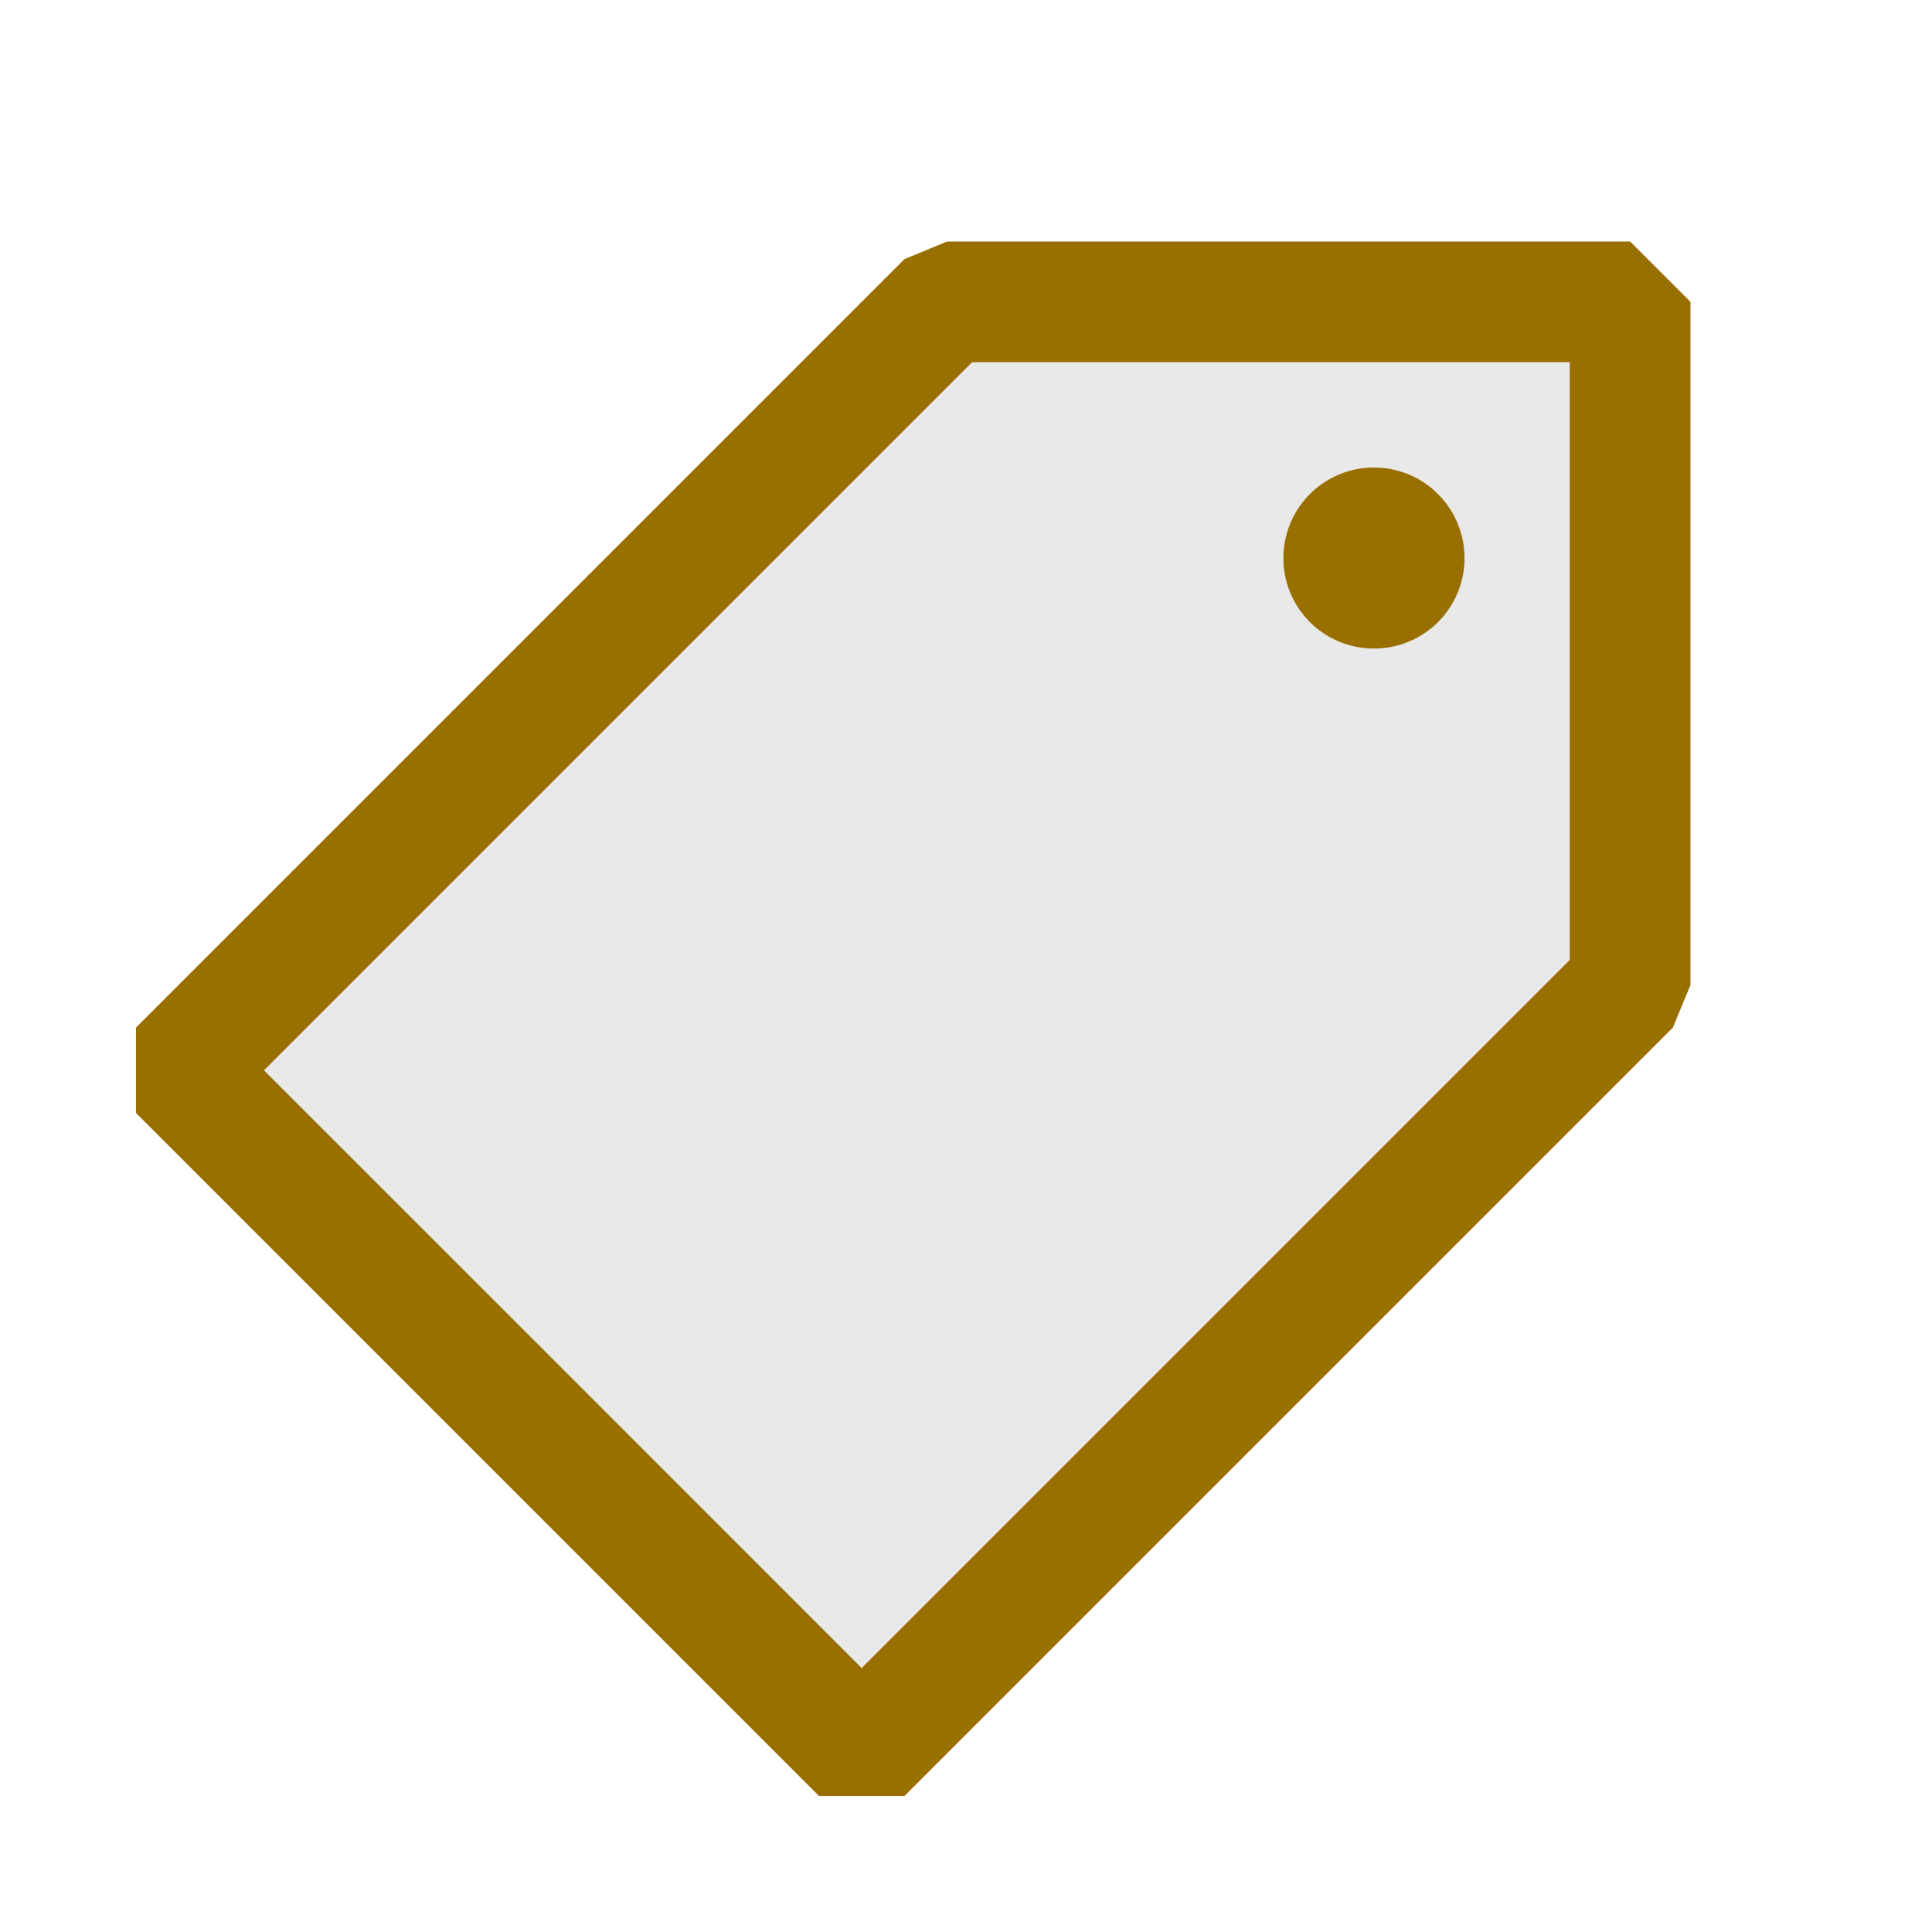<svg xmlns="http://www.w3.org/2000/svg" viewBox="0 0 16 16">
  <defs>
    <style>.canvas{fill: none; opacity: 0;}.light-defaultgrey-10{fill: #212121; opacity: 0.1;}.light-defaultgrey{fill: #996f00; opacity: 1;}</style>
  </defs>
  <title>IconLightSmartTag</title>
  <g id="canvas" class="canvas">
    <path class="canvas" d="M0,16V0H16V16Z" />
  </g>
  <g id="level-1">
    <path class="light-defaultgrey-10" d="M1.479,8.864,7.843,2.5H13.5V8.157L7.136,14.521Z" />
    <path class="light-defaultgrey" d="M14,8.157V2.5L13.5,2H7.843l-.353.146L1.126,8.51v.707l5.657,5.657H7.49L13.854,8.51ZM7.136,13.814l-2.25-2.251-.449-.449L2.186,8.864l2.3-2.3L8.05,3H13V7.95L9.432,11.518Z" />
    <path class="light-defaultgrey" d="M10.848,5.152a.75.75,0,1,1,1.061,0A.752.752,0,0,1,10.848,5.152Z" />
  </g>
</svg>
